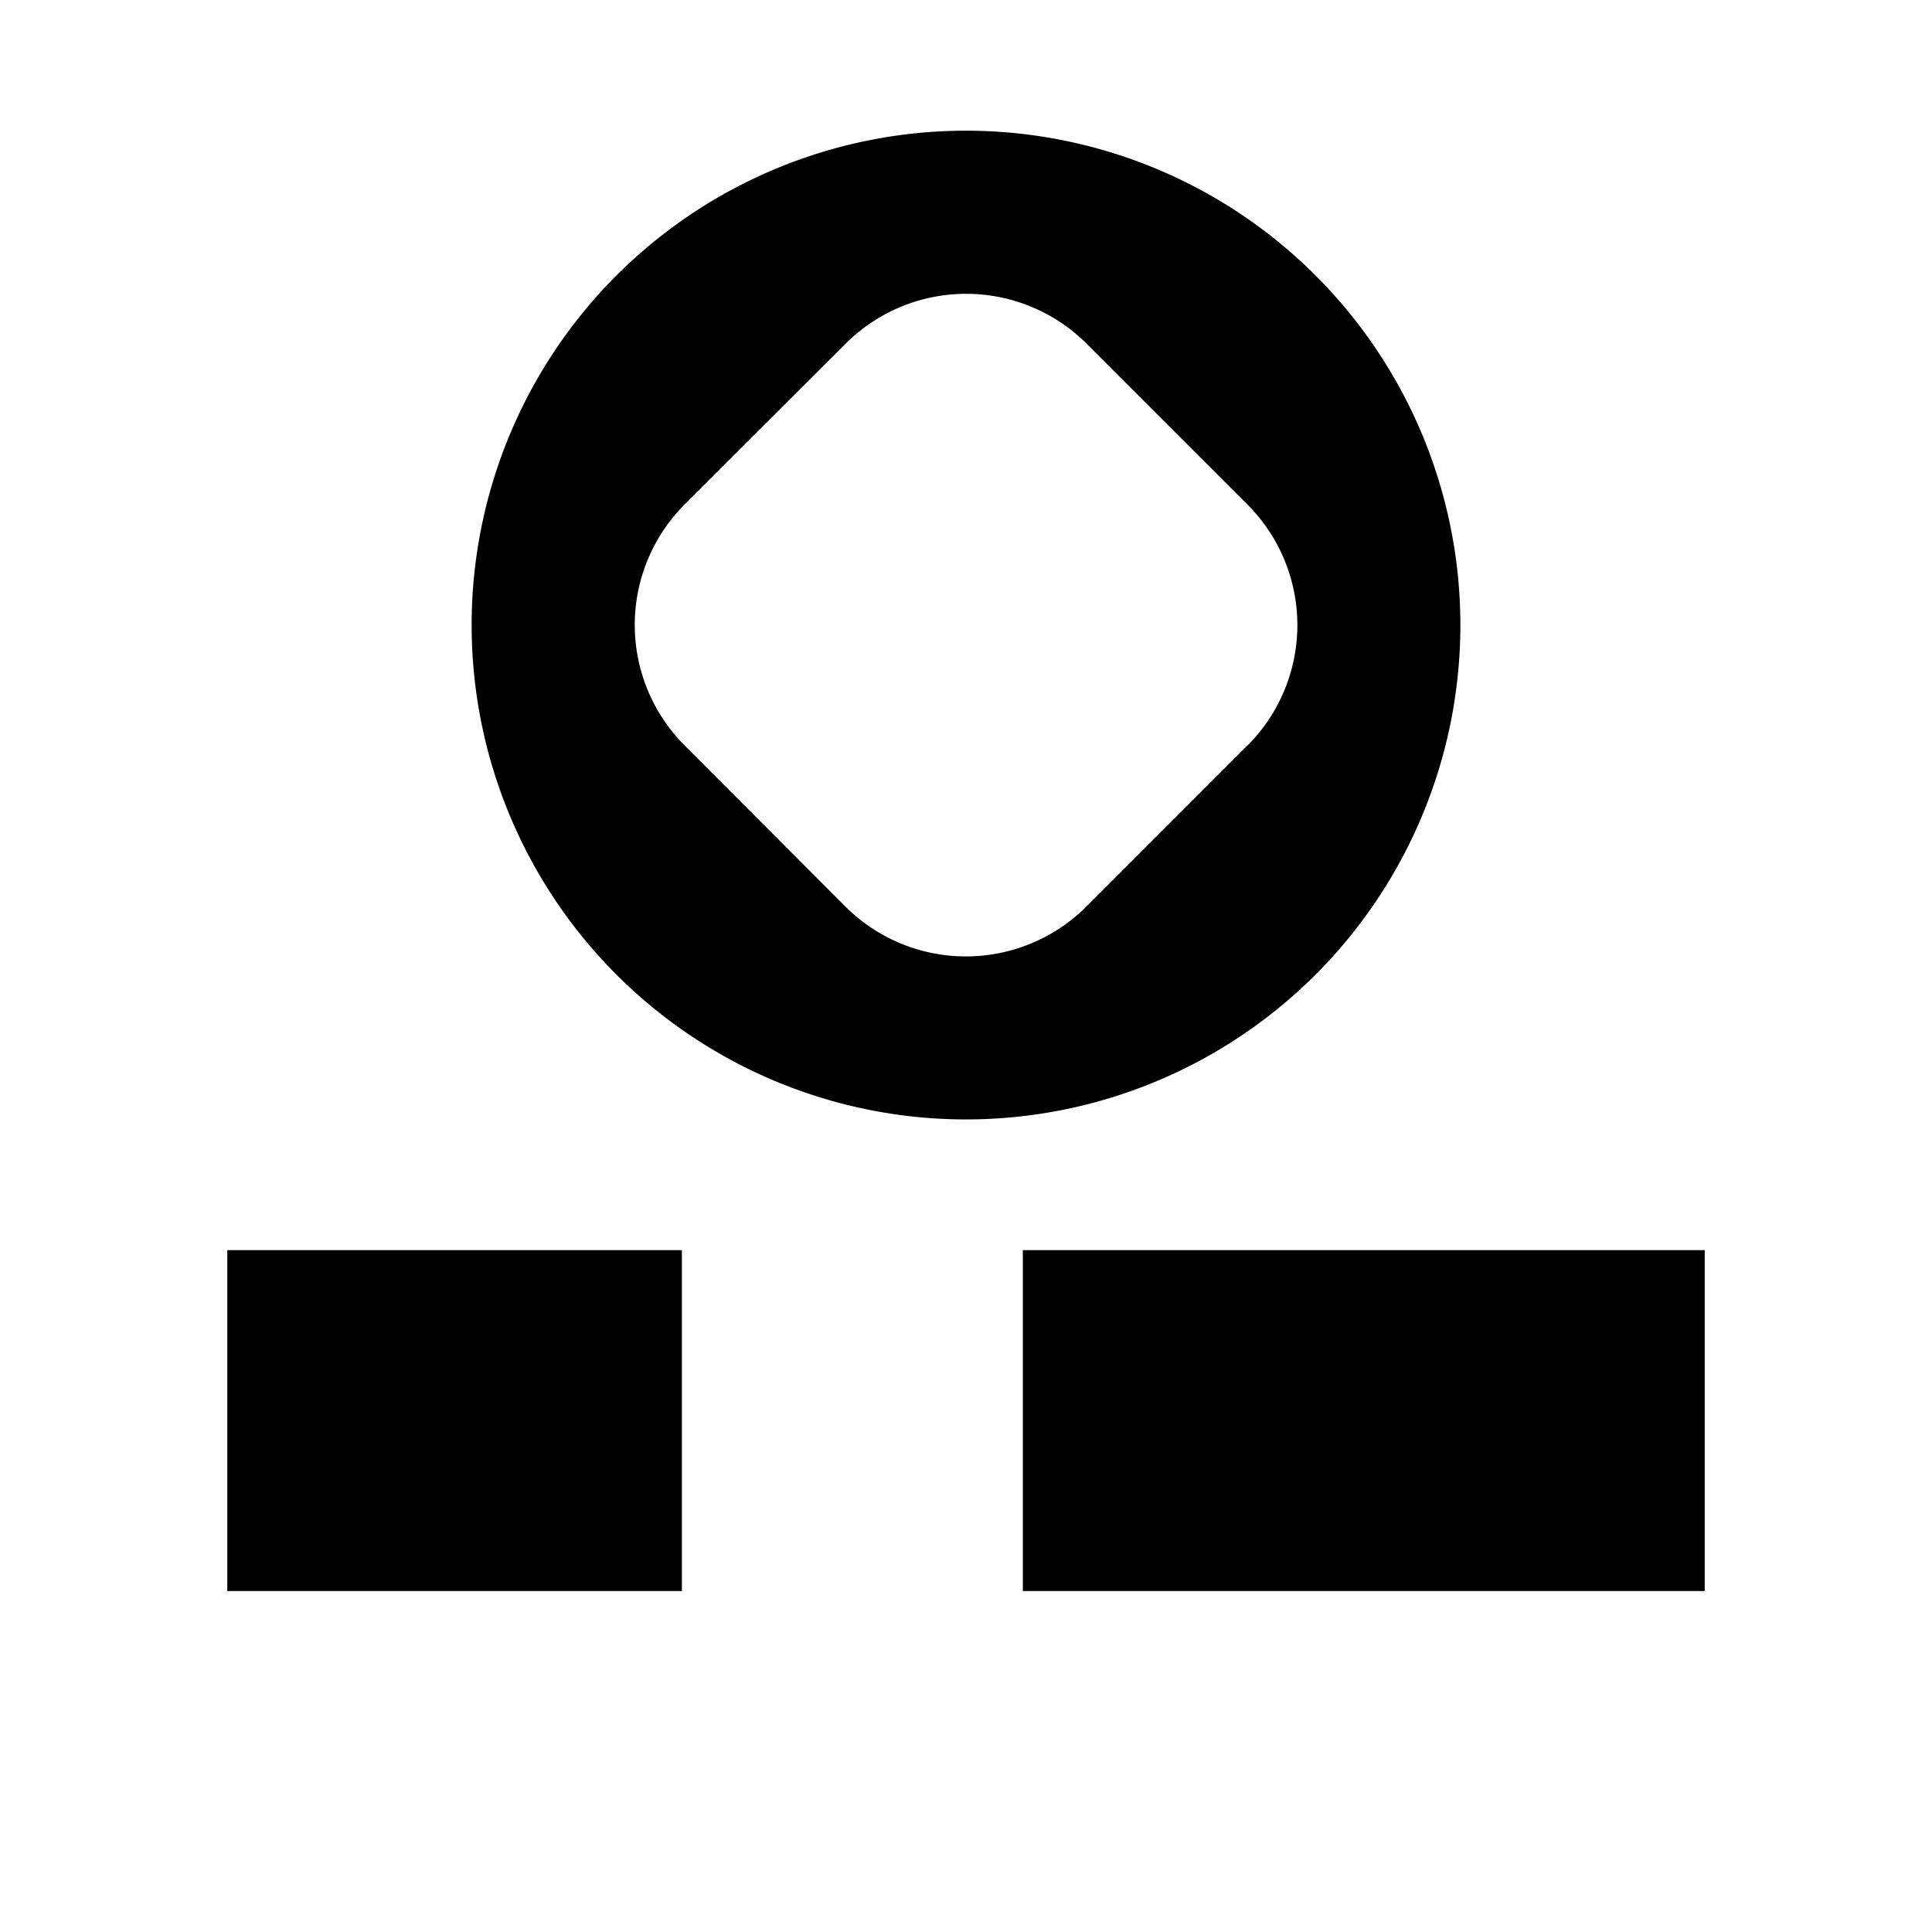 <svg xmlns="http://www.w3.org/2000/svg" viewBox="0 0 17 17"><path d="M9 11v3h6v-3zm-7 3h4v-3H2zM8.5 1.15a4.35 4.35 0 1 0 4.35 4.35A4.35 4.35 0 0 0 8.5 1.15zm2.475 5.41L9.56 7.976a1.5 1.5 0 0 1-2.122 0L6.025 6.56a1.5 1.5 0 0 1 0-2.122L7.44 3.025a1.5 1.5 0 0 1 2.122 0l1.414 1.414a1.5 1.5 0 0 1 0 2.122z"/></svg>